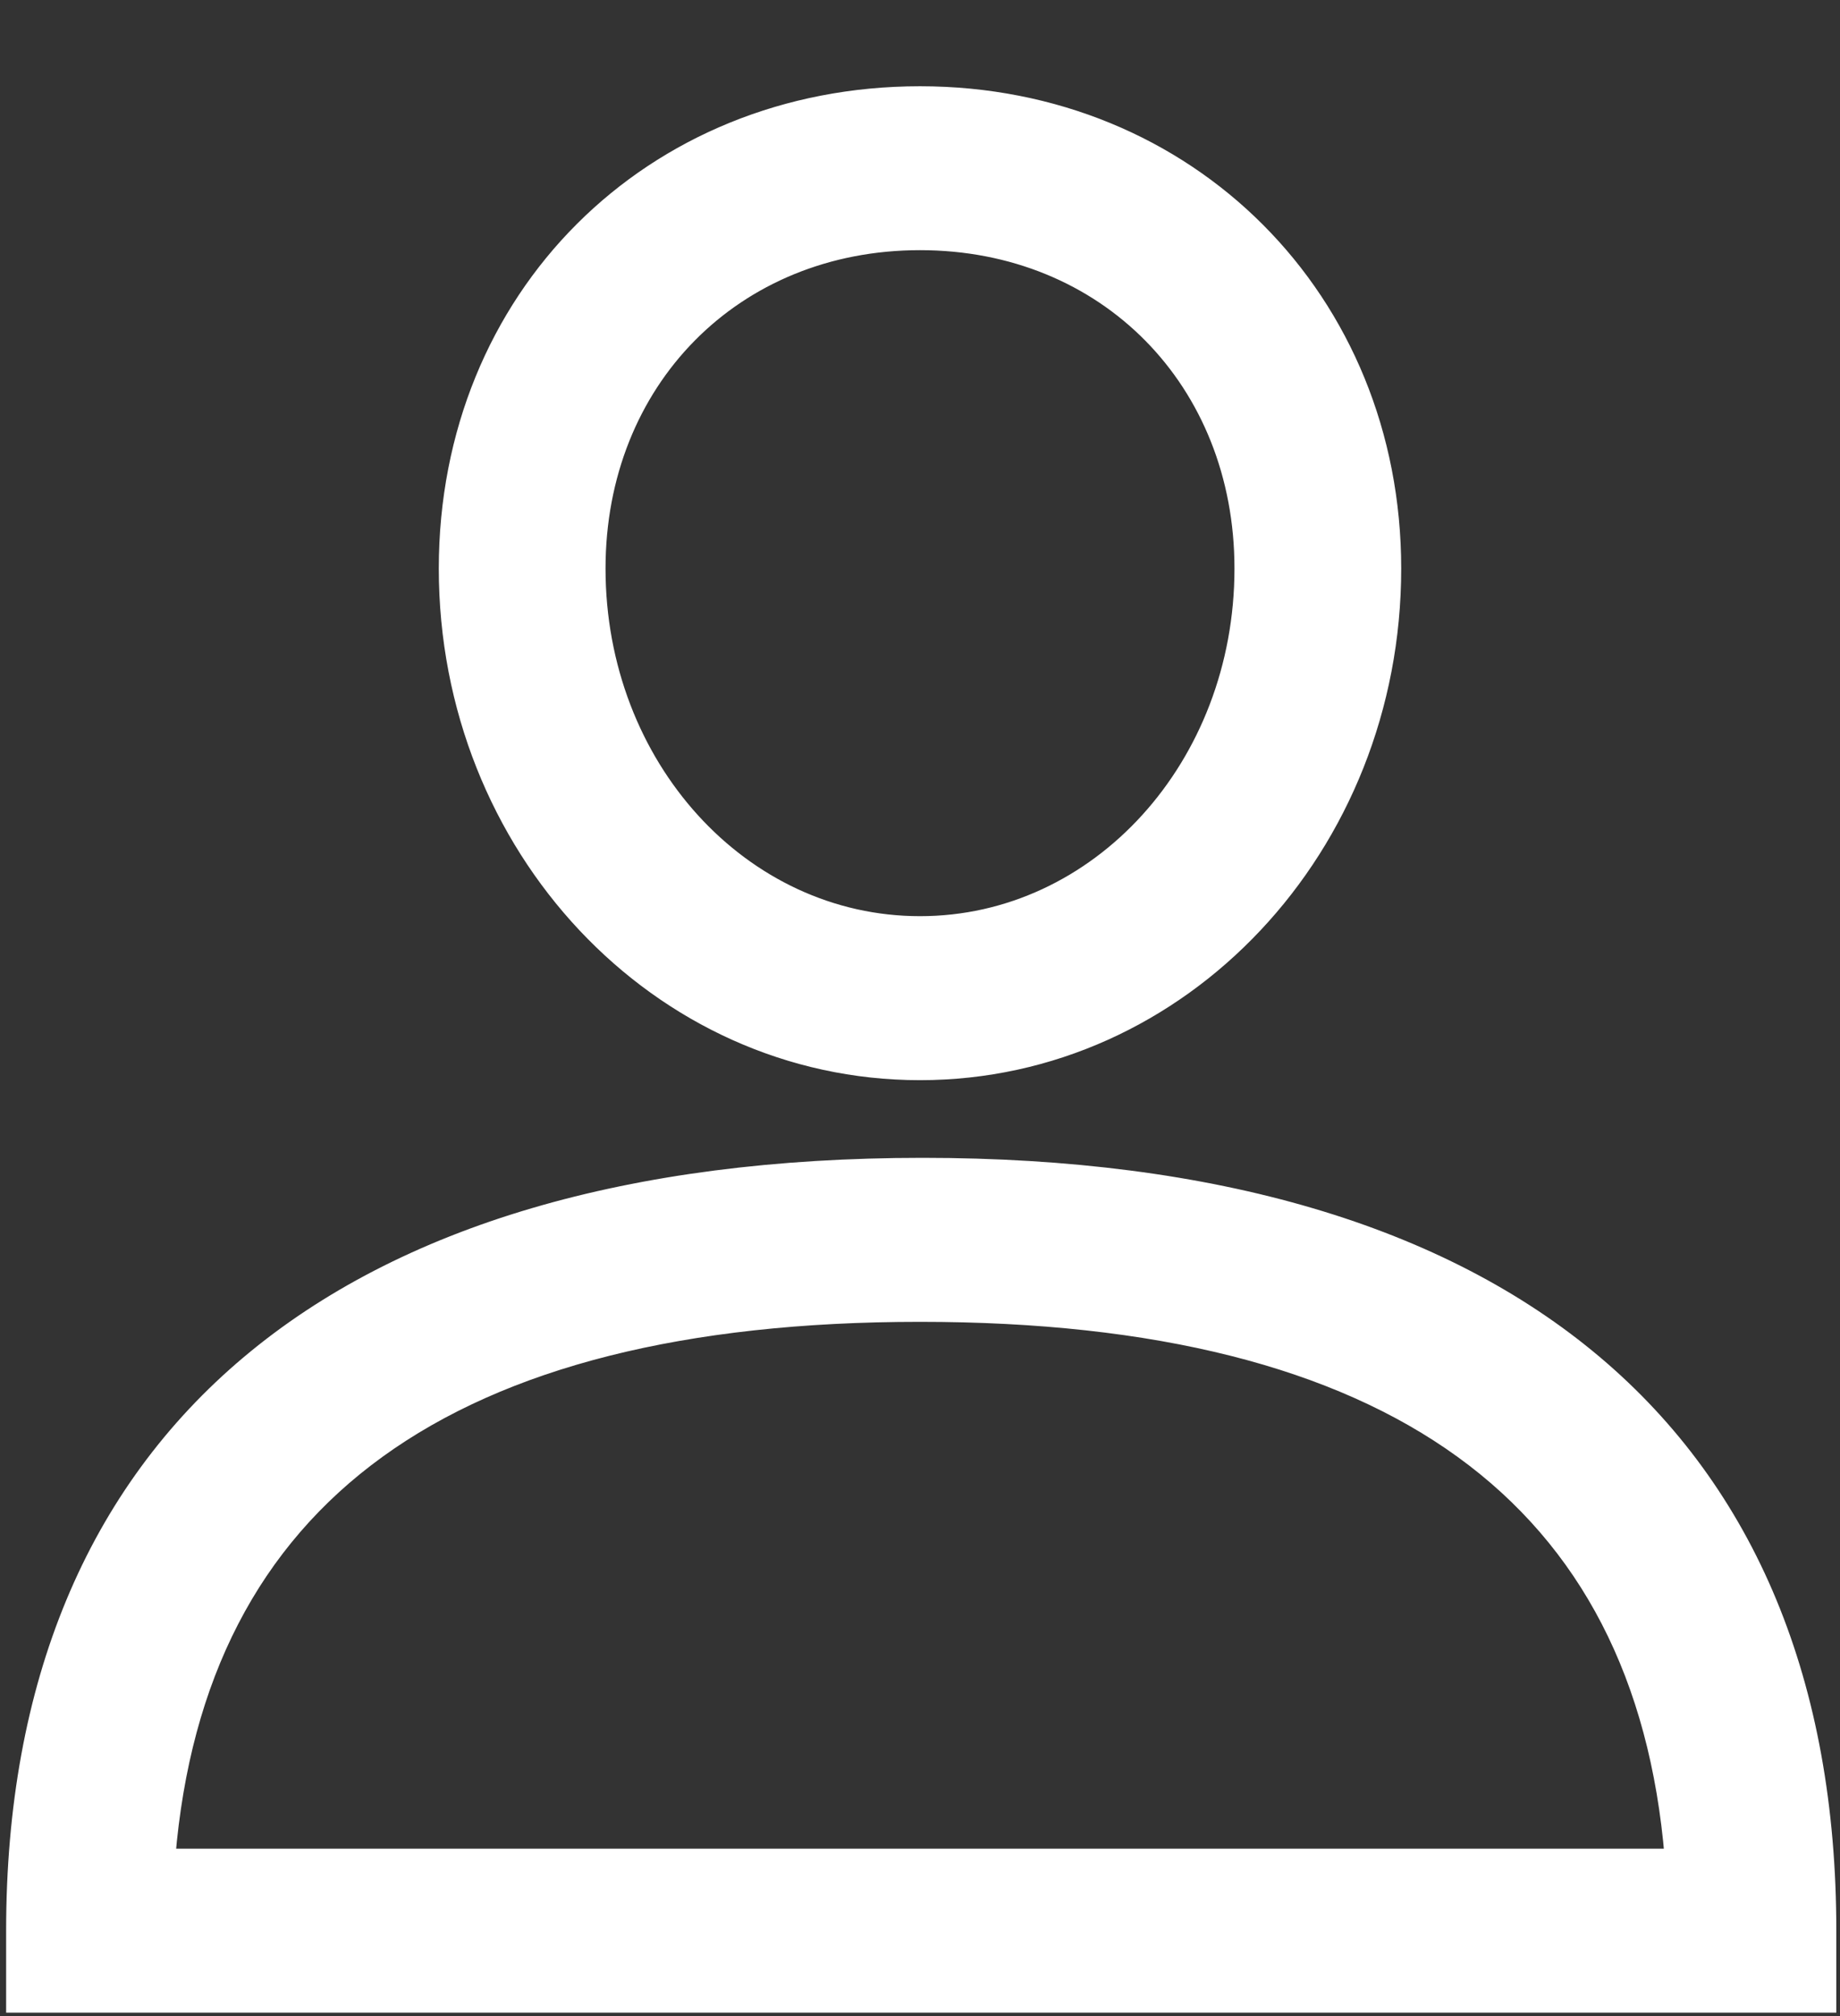 <?xml version="1.0" encoding="UTF-8"?>
<svg width="21px" height="23px" viewBox="0 0 21 23" version="1.1" xmlns="http://www.w3.org/2000/svg" xmlns:xlink="http://www.w3.org/1999/xlink">
    <rect x="0" y="0" width="21" height="23" fill="#333333" stroke="none"/>
    <!-- Generator: Sketch 55.2 (78181) - https://sketchapp.com -->
    <title>noun_profile_1536702</title>
    <desc>Created with Sketch.</desc>
    <g id="5-+-mobile" stroke="none" stroke-width="1" fill="none" fill-rule="evenodd">
        <g id="room-selection" transform="translate(-946, -440)" fill="#FFFFFF" fill-rule="nonzero" stroke="#FFFFFF" stroke-width="0.2">
            <g id="noun_profile_1536702" transform="translate(946, 441)">
                <g id="Group">
                    <path d="M0.17,21.025 L0.17,21.861 L20.858,21.861 L20.858,21.025 C20.858,15.4 17.197,12.309 10.528,12.309 C3.859,12.309 0.17,15.4 0.17,21.025 Z M10.5,13.98 C15.892,13.98 18.758,16.068 19.099,20.19 L1.901,20.19 C2.242,16.068 5.108,13.98 10.5,13.98 Z" id="Shape"></path>
                    <path d="M15.892,5.486 C15.892,2.423 13.565,0.084 10.5,0.084 C7.435,0.084 5.108,2.395 5.108,5.486 C5.108,8.661 7.52,11.223 10.5,11.223 C13.48,11.223 15.892,8.661 15.892,5.486 Z M6.811,5.486 C6.811,3.342 8.372,1.754 10.5,1.754 C12.628,1.754 14.189,3.342 14.189,5.486 C14.189,7.742 12.543,9.552 10.5,9.552 C8.457,9.552 6.811,7.742 6.811,5.486 Z" id="Shape"></path>
                </g>
            </g>
        </g>
    </g>
</svg>